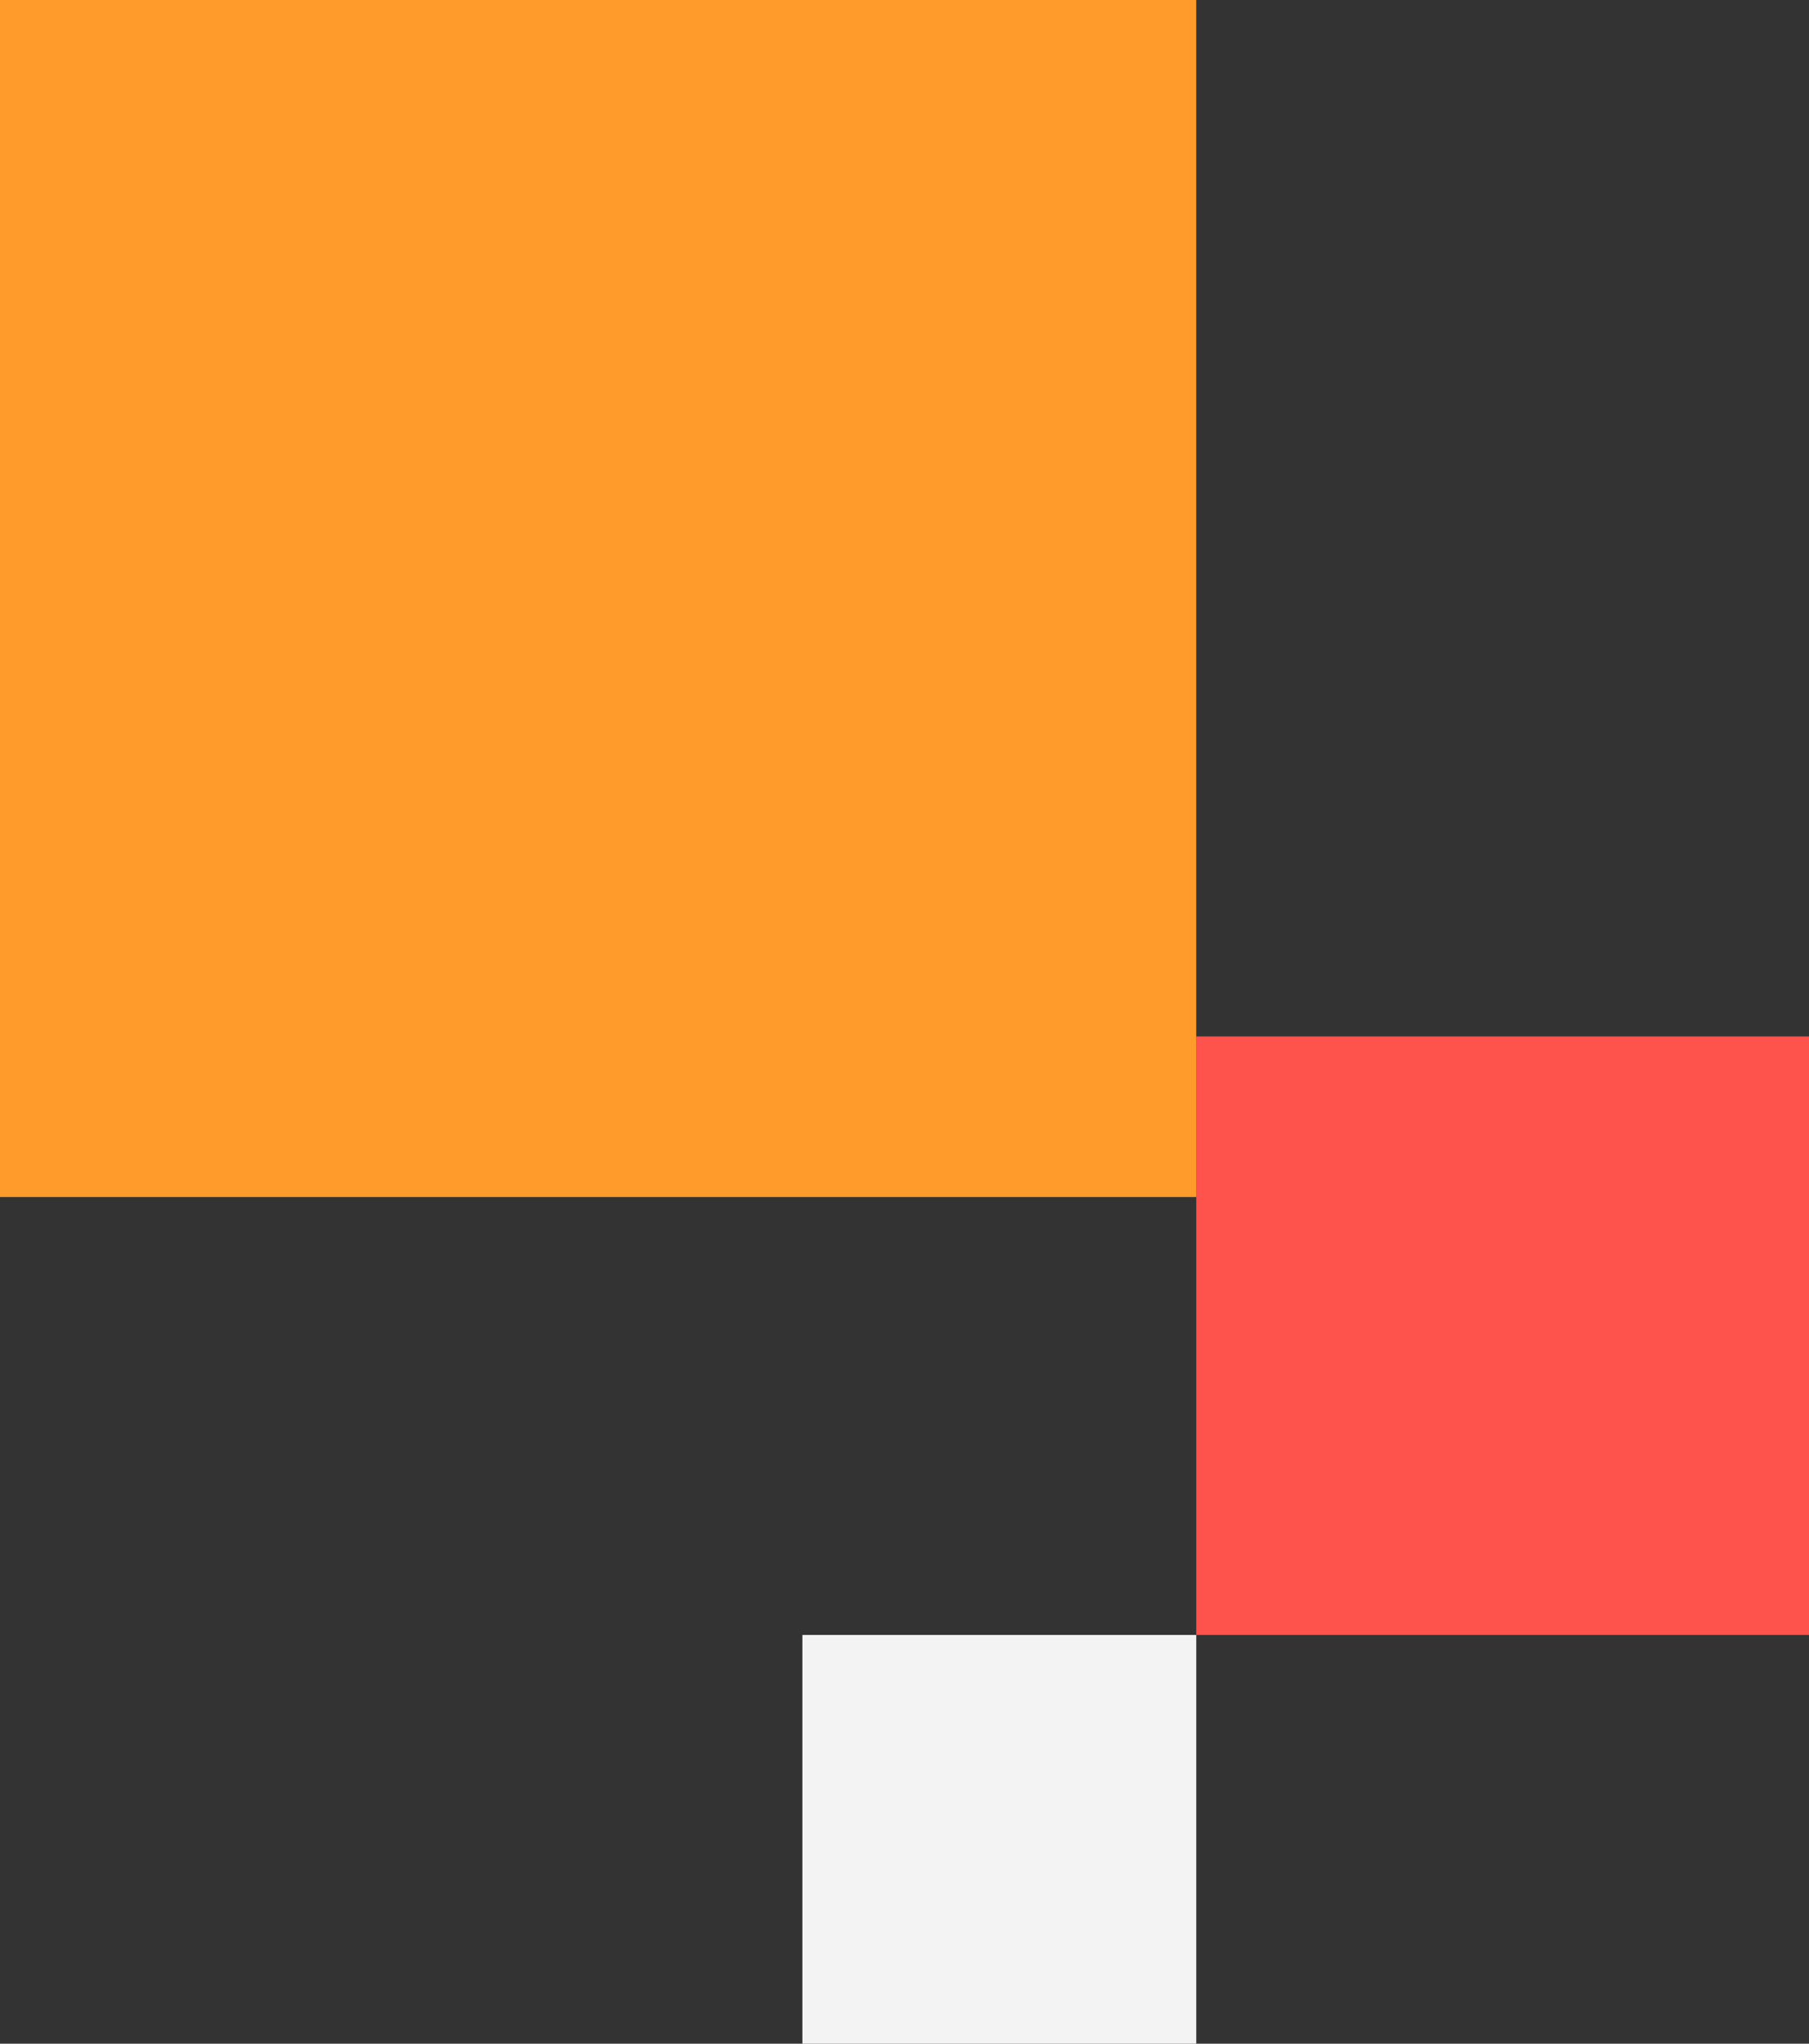 <svg width="124" height="140" viewBox="0 0 124 140" fill="none" xmlns="http://www.w3.org/2000/svg">
<rect x="0" y="0" width="124" height="140" fill="#333333" stroke="none"/>
<rect width="42" height="41" transform="matrix(1 0 0 -1 82 112)" fill="#FE524D"/>
<rect width="82" height="82" transform="matrix(1 0 0 -1 0 82)" fill="#FE9B2B"/>
<rect width="27" height="28" transform="matrix(1 0 0 -1 55 140)" fill="#F3F3F3"/>
</svg>
